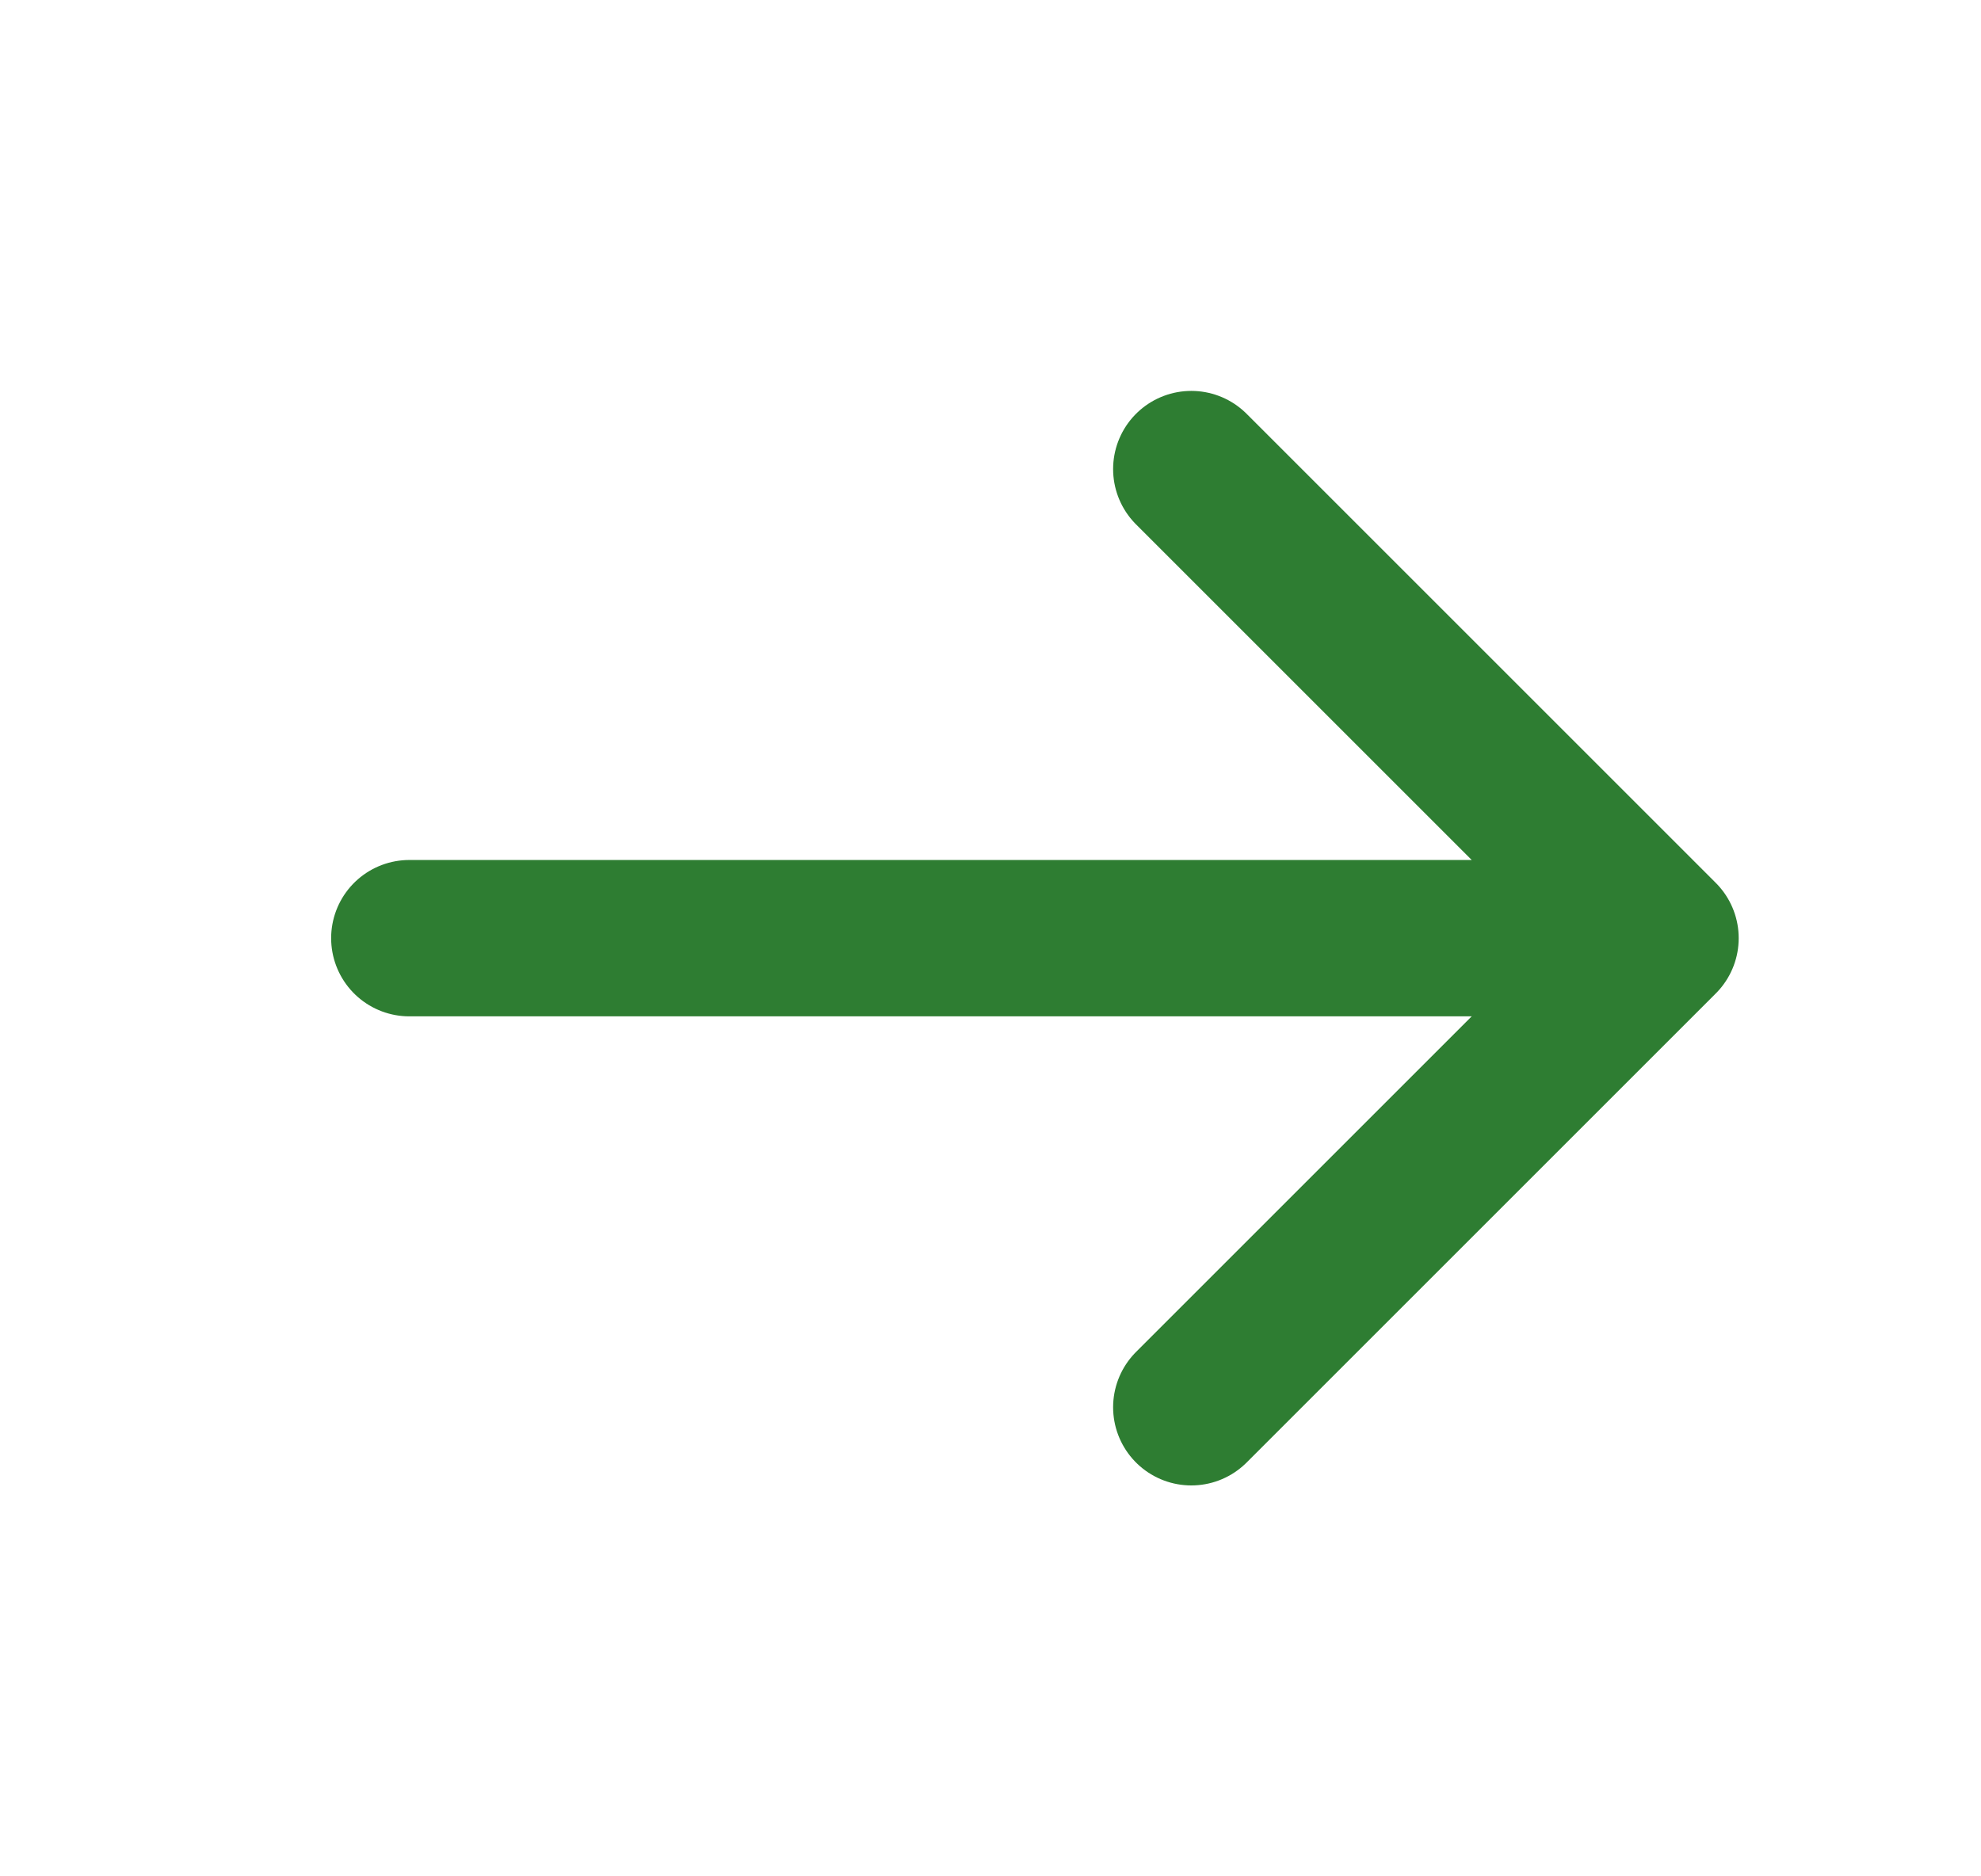<svg width="19" height="18" viewBox="0 0 19 18" fill="none" xmlns="http://www.w3.org/2000/svg">
<g id="arrow-narrow-right">
<path id="Icon" d="M3.926 9H15.926M15.926 9L11.426 4.5M15.926 9L11.426 13.5" stroke="#2E7D32" stroke-width="1.5" stroke-linecap="round" stroke-linejoin="round"/>
</g>
</svg>
